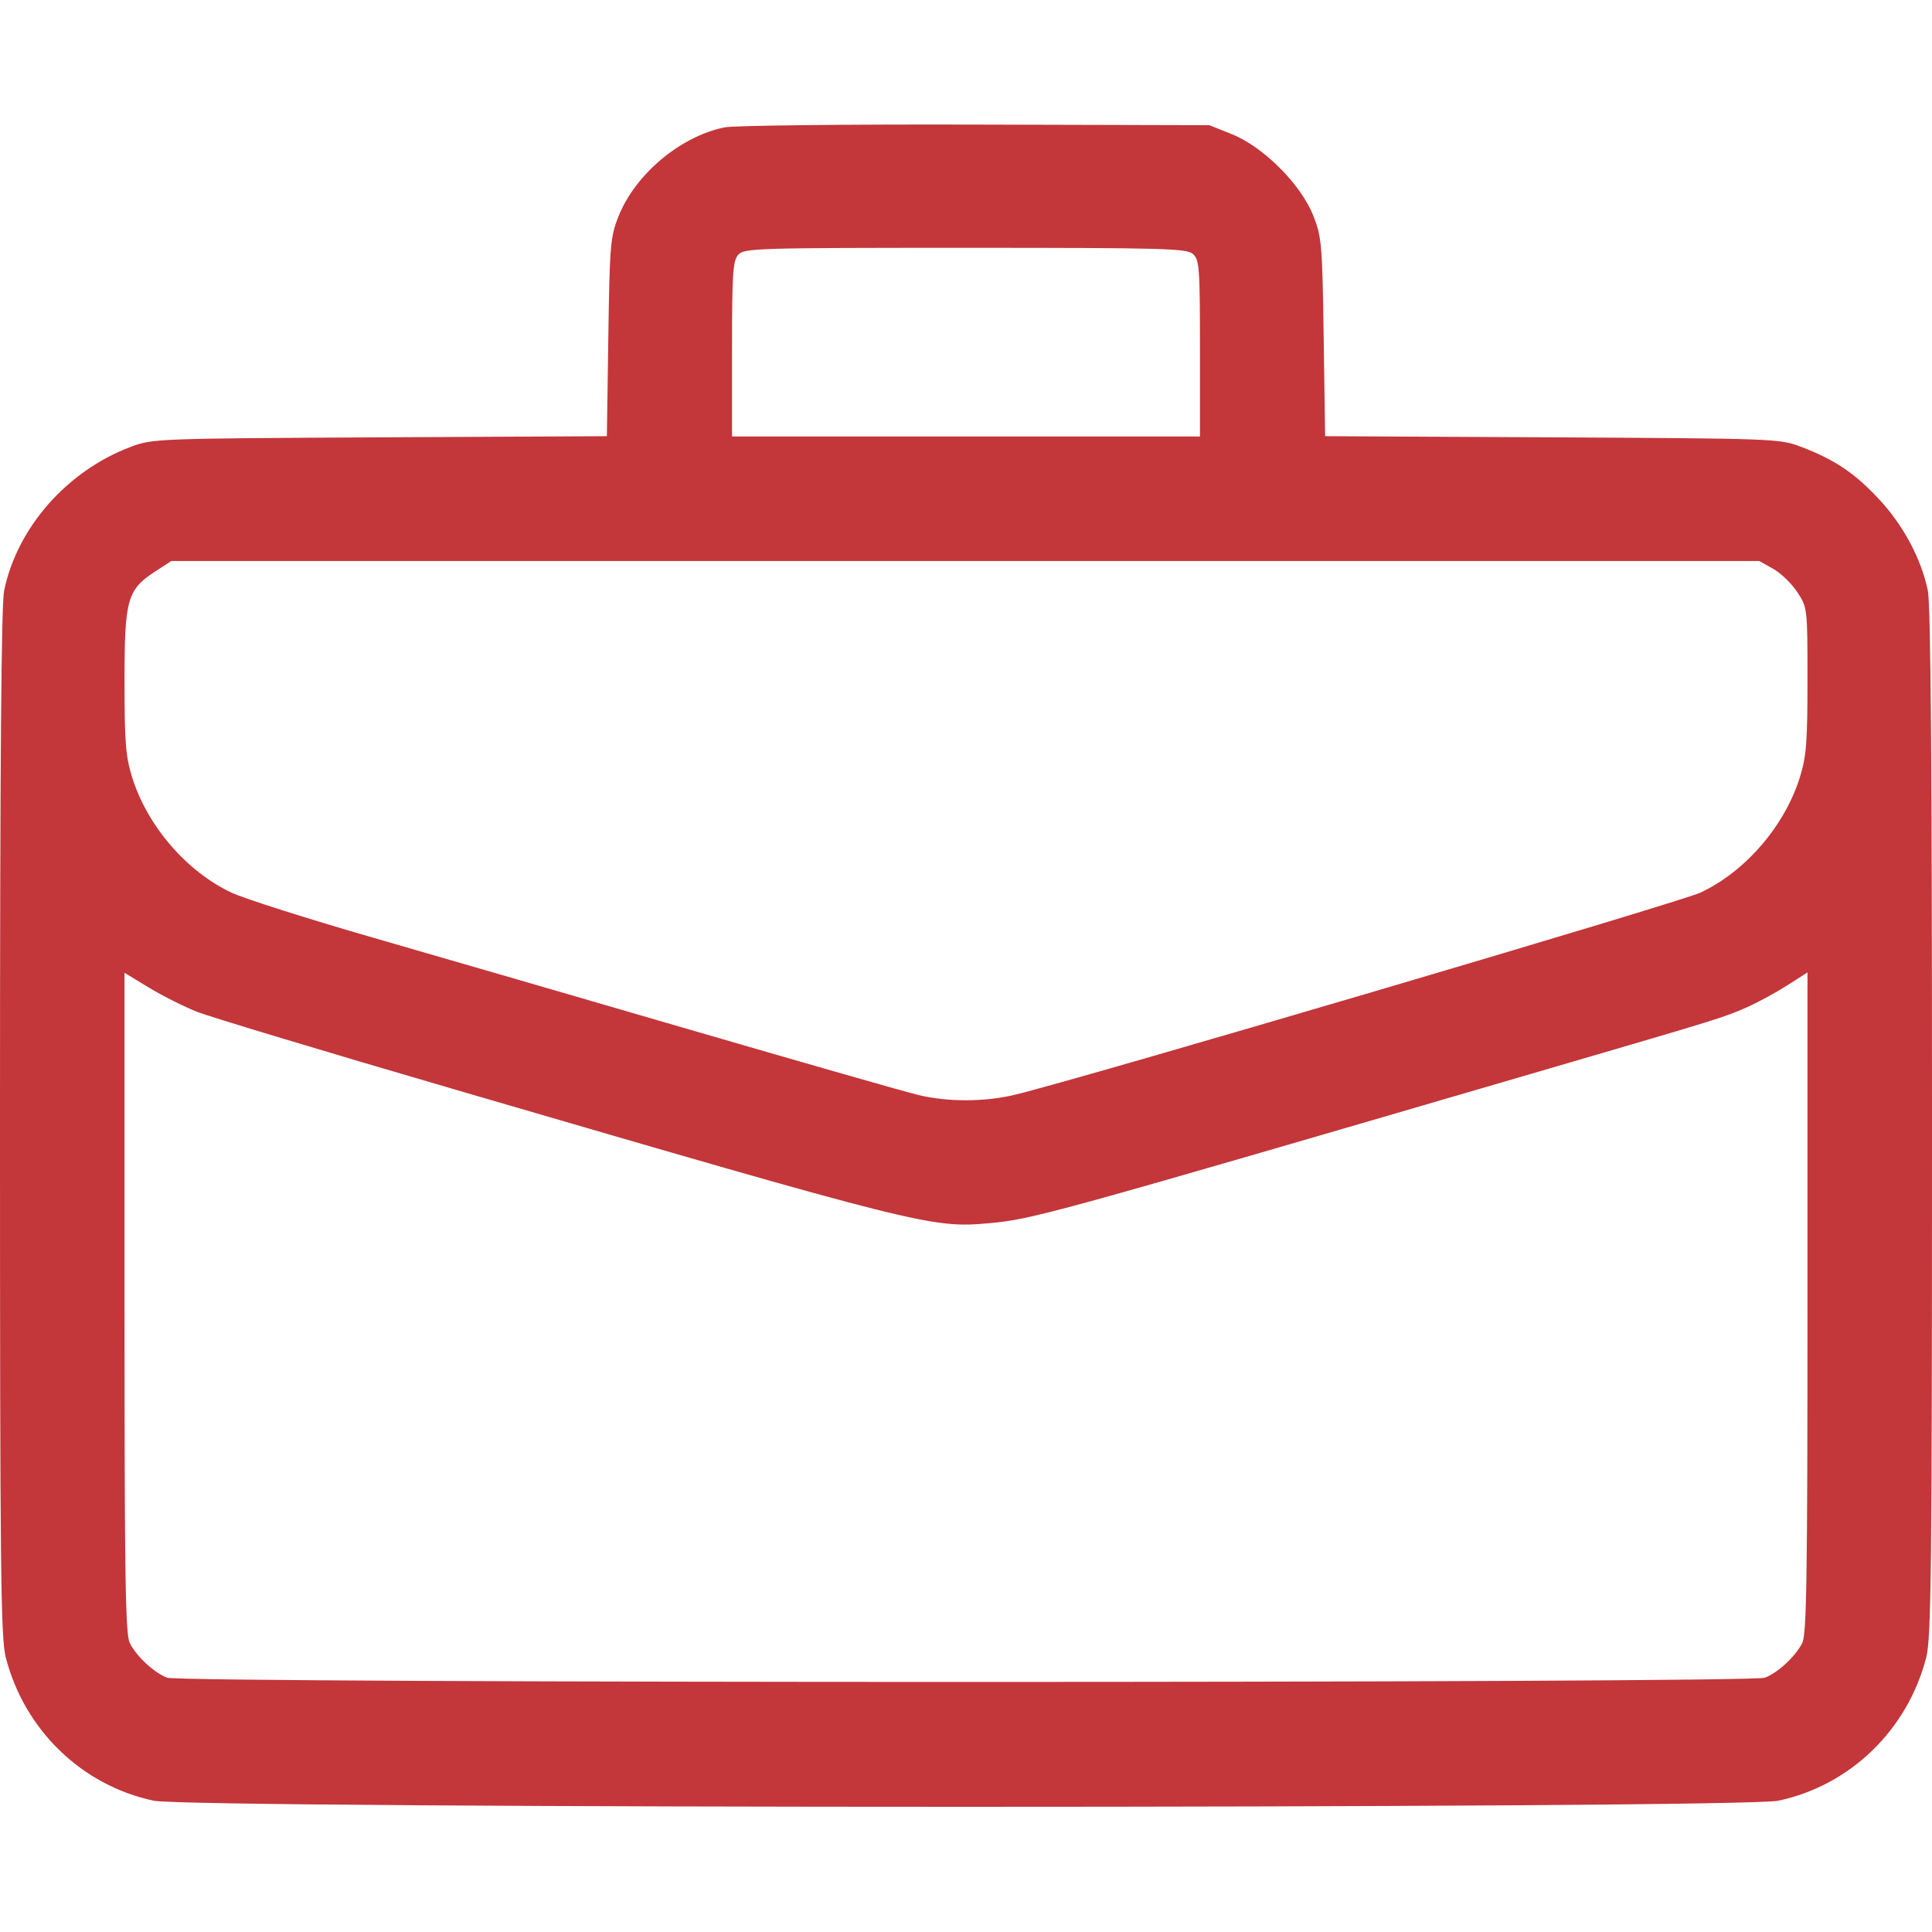<svg width="60" height="60" viewBox="0 0 60 60" fill="none" xmlns="http://www.w3.org/2000/svg">
<path fill-rule="evenodd" clip-rule="evenodd" d="M22.505 3.955C21.134 4.23 19.724 5.414 19.205 6.726C18.955 7.358 18.934 7.609 18.892 10.475L18.847 13.546L11.797 13.582C4.828 13.618 4.738 13.622 4.052 13.881C2.082 14.625 0.538 16.379 0.129 18.337C0.039 18.773 0 23.705 0 34.865C0 48.763 0.023 50.861 0.179 51.471C0.758 53.724 2.538 55.449 4.775 55.923C5.962 56.175 54.038 56.175 55.225 55.923C57.462 55.449 59.242 53.724 59.821 51.471C59.977 50.861 60 48.763 60 34.865C60 23.705 59.961 18.773 59.87 18.337C59.664 17.347 59.105 16.305 58.345 15.492C57.586 14.682 56.969 14.269 55.922 13.872C55.269 13.624 55.099 13.618 48.203 13.582L41.153 13.546L41.108 10.475C41.066 7.58 41.047 7.363 40.786 6.7C40.405 5.731 39.239 4.562 38.262 4.17L37.559 3.888L30.293 3.869C26.297 3.858 22.792 3.897 22.505 3.955ZM37.051 7.89C37.247 8.068 37.266 8.319 37.266 10.82V13.556H30H22.734V10.841C22.734 8.478 22.76 8.097 22.928 7.911C23.112 7.708 23.485 7.696 29.98 7.696C36.196 7.696 36.857 7.715 37.051 7.89ZM55.072 17.668C55.312 17.803 55.649 18.13 55.821 18.395C56.131 18.874 56.133 18.888 56.133 21.126C56.133 23.038 56.098 23.488 55.9 24.128C55.432 25.643 54.208 27.066 52.809 27.721C52.172 28.02 33.373 33.562 31.5 34.003C30.569 34.223 29.441 34.225 28.535 34.01C28.148 33.919 25.011 33.021 21.562 32.017C18.114 31.012 13.632 29.711 11.602 29.125C9.571 28.539 7.586 27.908 7.191 27.722C5.791 27.065 4.568 25.643 4.1 24.128C3.902 23.489 3.867 23.038 3.867 21.147C3.867 18.599 3.949 18.312 4.839 17.735L5.32 17.423H29.978H54.636L55.072 17.668ZM6.119 31.422C6.524 31.582 10.125 32.668 14.121 33.834C28.558 38.05 28.95 38.148 30.703 37.989C32.081 37.863 32.444 37.763 48.105 33.187C53.422 31.633 53.532 31.599 54.239 31.287C54.584 31.135 55.15 30.828 55.499 30.605L56.133 30.199V40.458C56.133 49.06 56.106 50.767 55.968 51.032C55.745 51.457 55.211 51.95 54.807 52.103C54.343 52.278 5.657 52.278 5.193 52.103C4.789 51.95 4.254 51.457 4.033 51.032C3.894 50.767 3.867 49.061 3.867 40.464V30.211L4.625 30.671C5.042 30.925 5.714 31.263 6.119 31.422Z" fill="#C3363A"/>
</svg>
